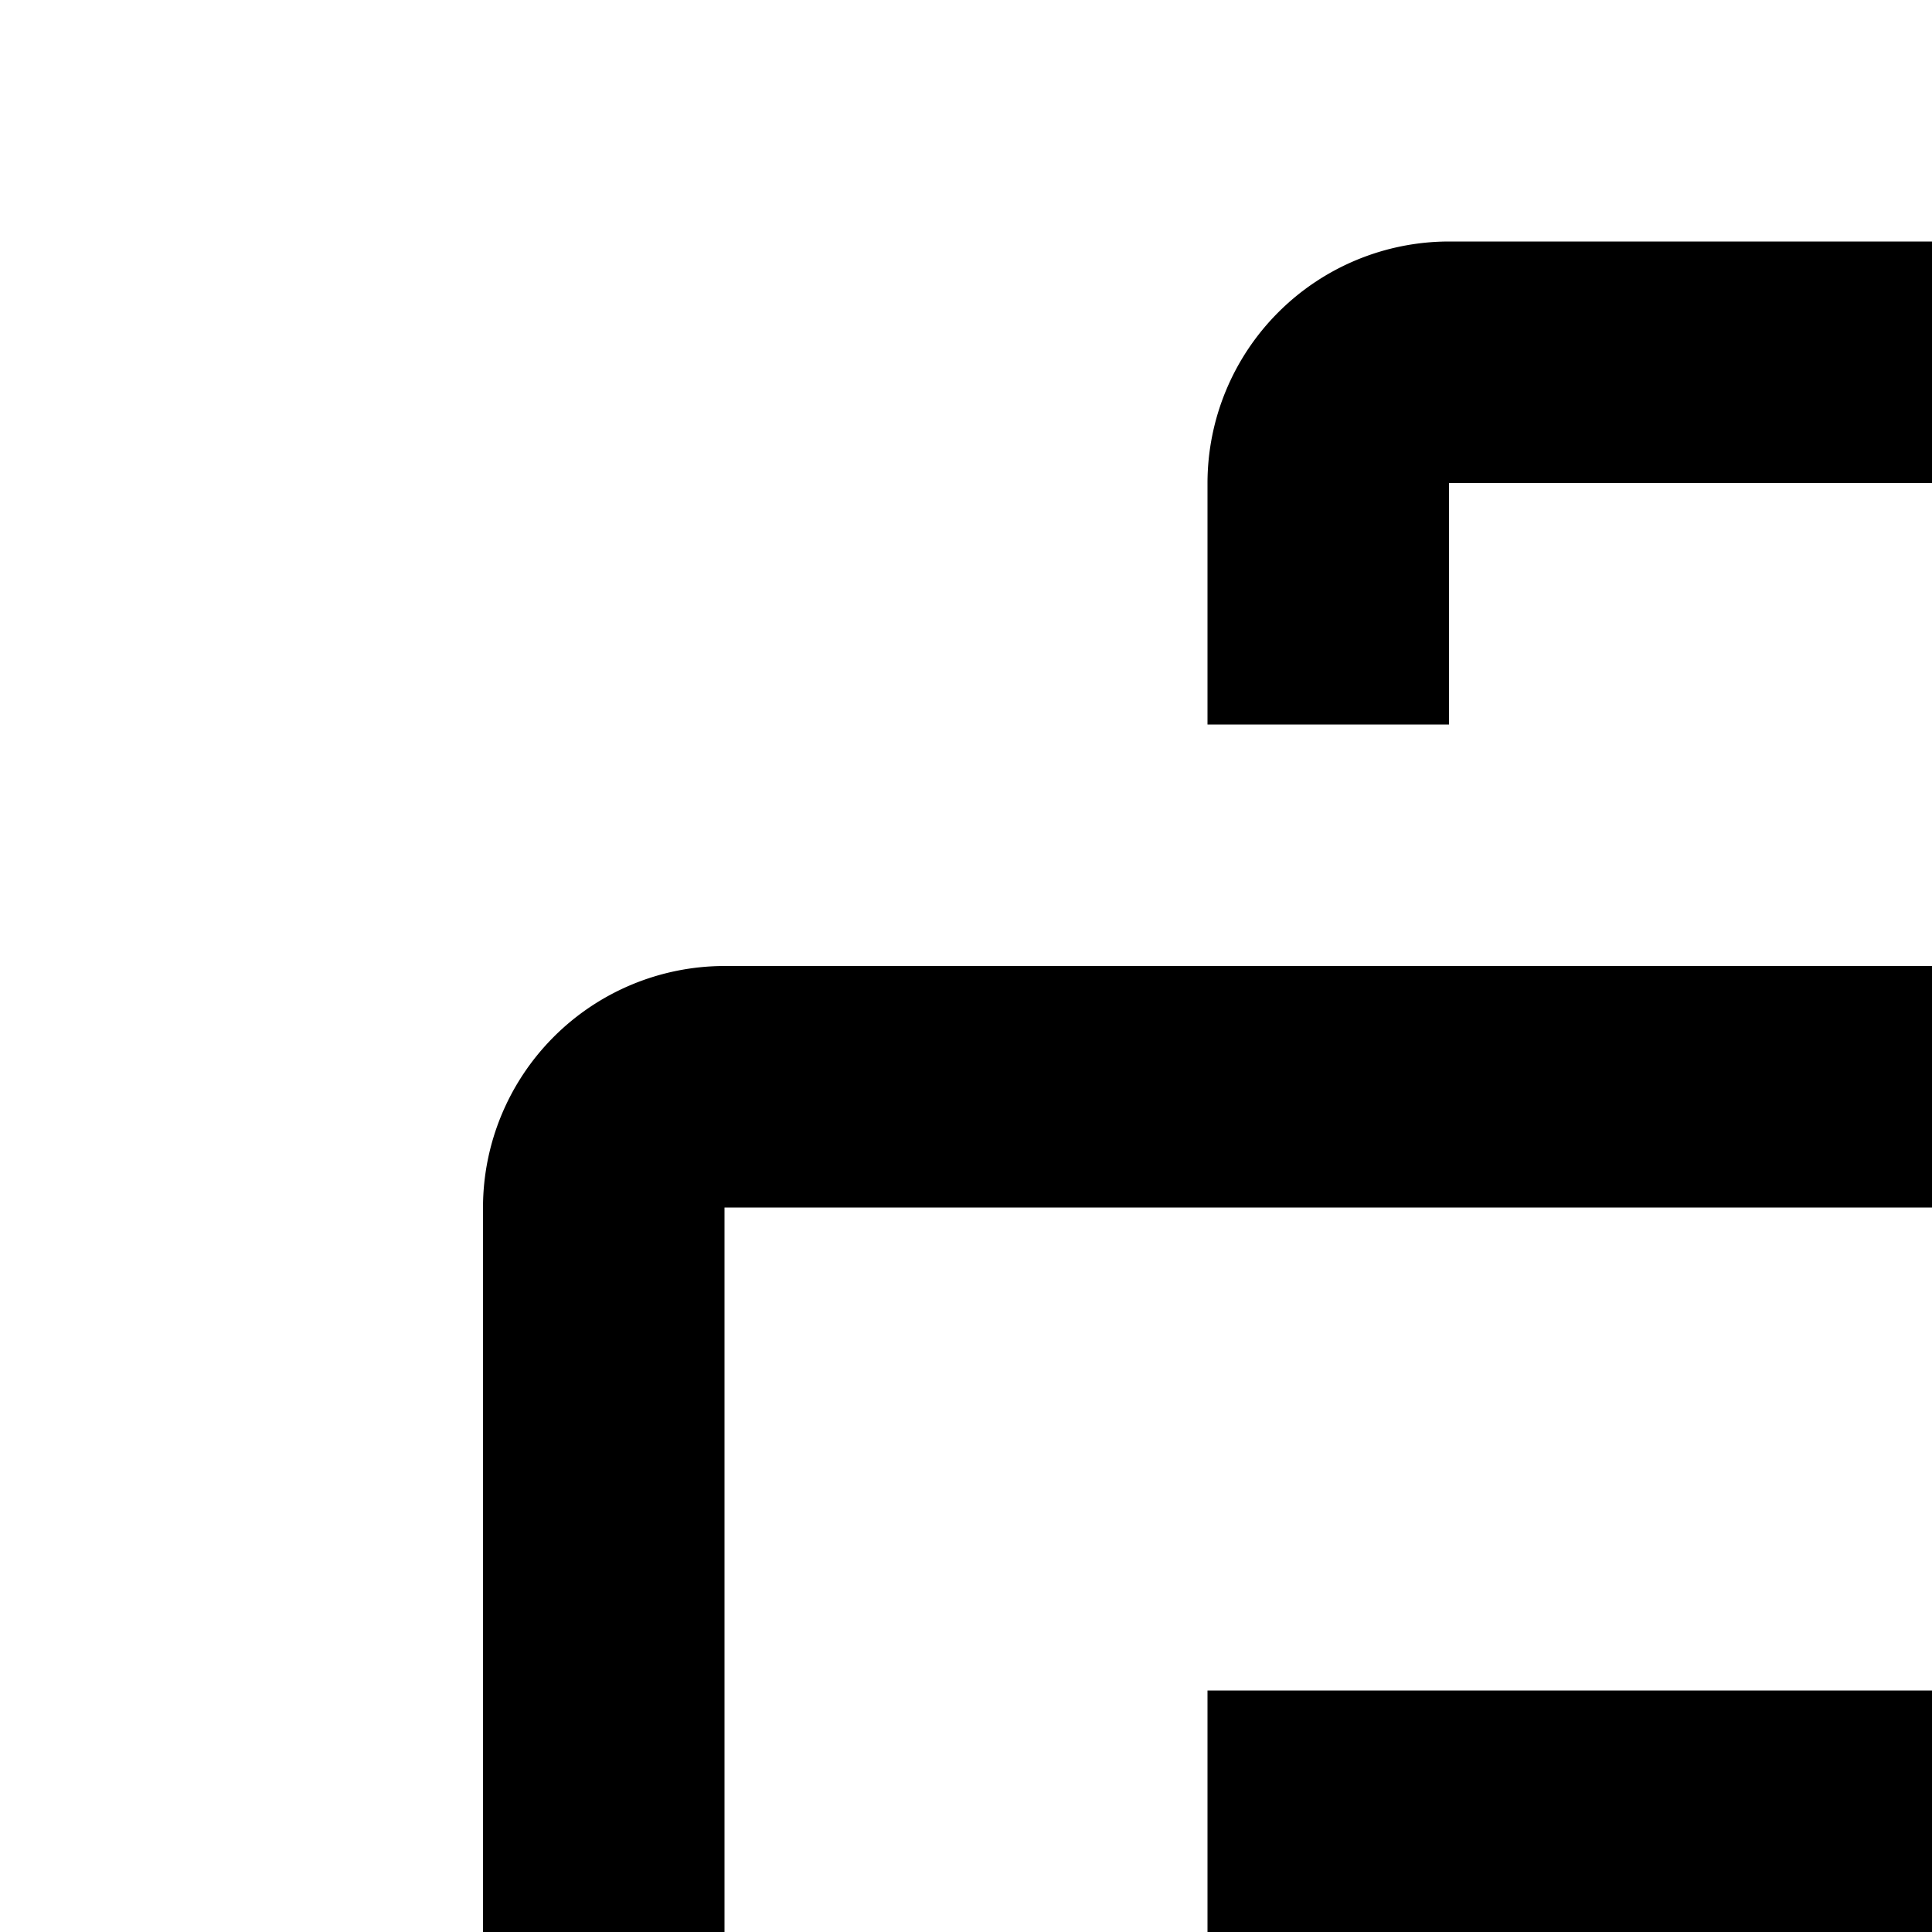<svg xmlns="http://www.w3.org/2000/svg" viewBox="0 0 16 16"><path d="M22,28H12V26H22V10H6V20H4V10A2.002,2.002,0,0,1,6,8H22a2.002,2.002,0,0,1,2,2V26A2.002,2.002,0,0,1,22,28Z"/><path d="M28,22H26V20h2V4H12V6H10V4a2.002,2.002,0,0,1,2-2H28a2.002,2.002,0,0,1,2,2V20A2.002,2.002,0,0,1,28,22Z"/><path d="M10 14L10 16 14.586 16 3 27.586 4.414 29 16 17.414 16 22 18 22 18 14 10 14z"/></svg>